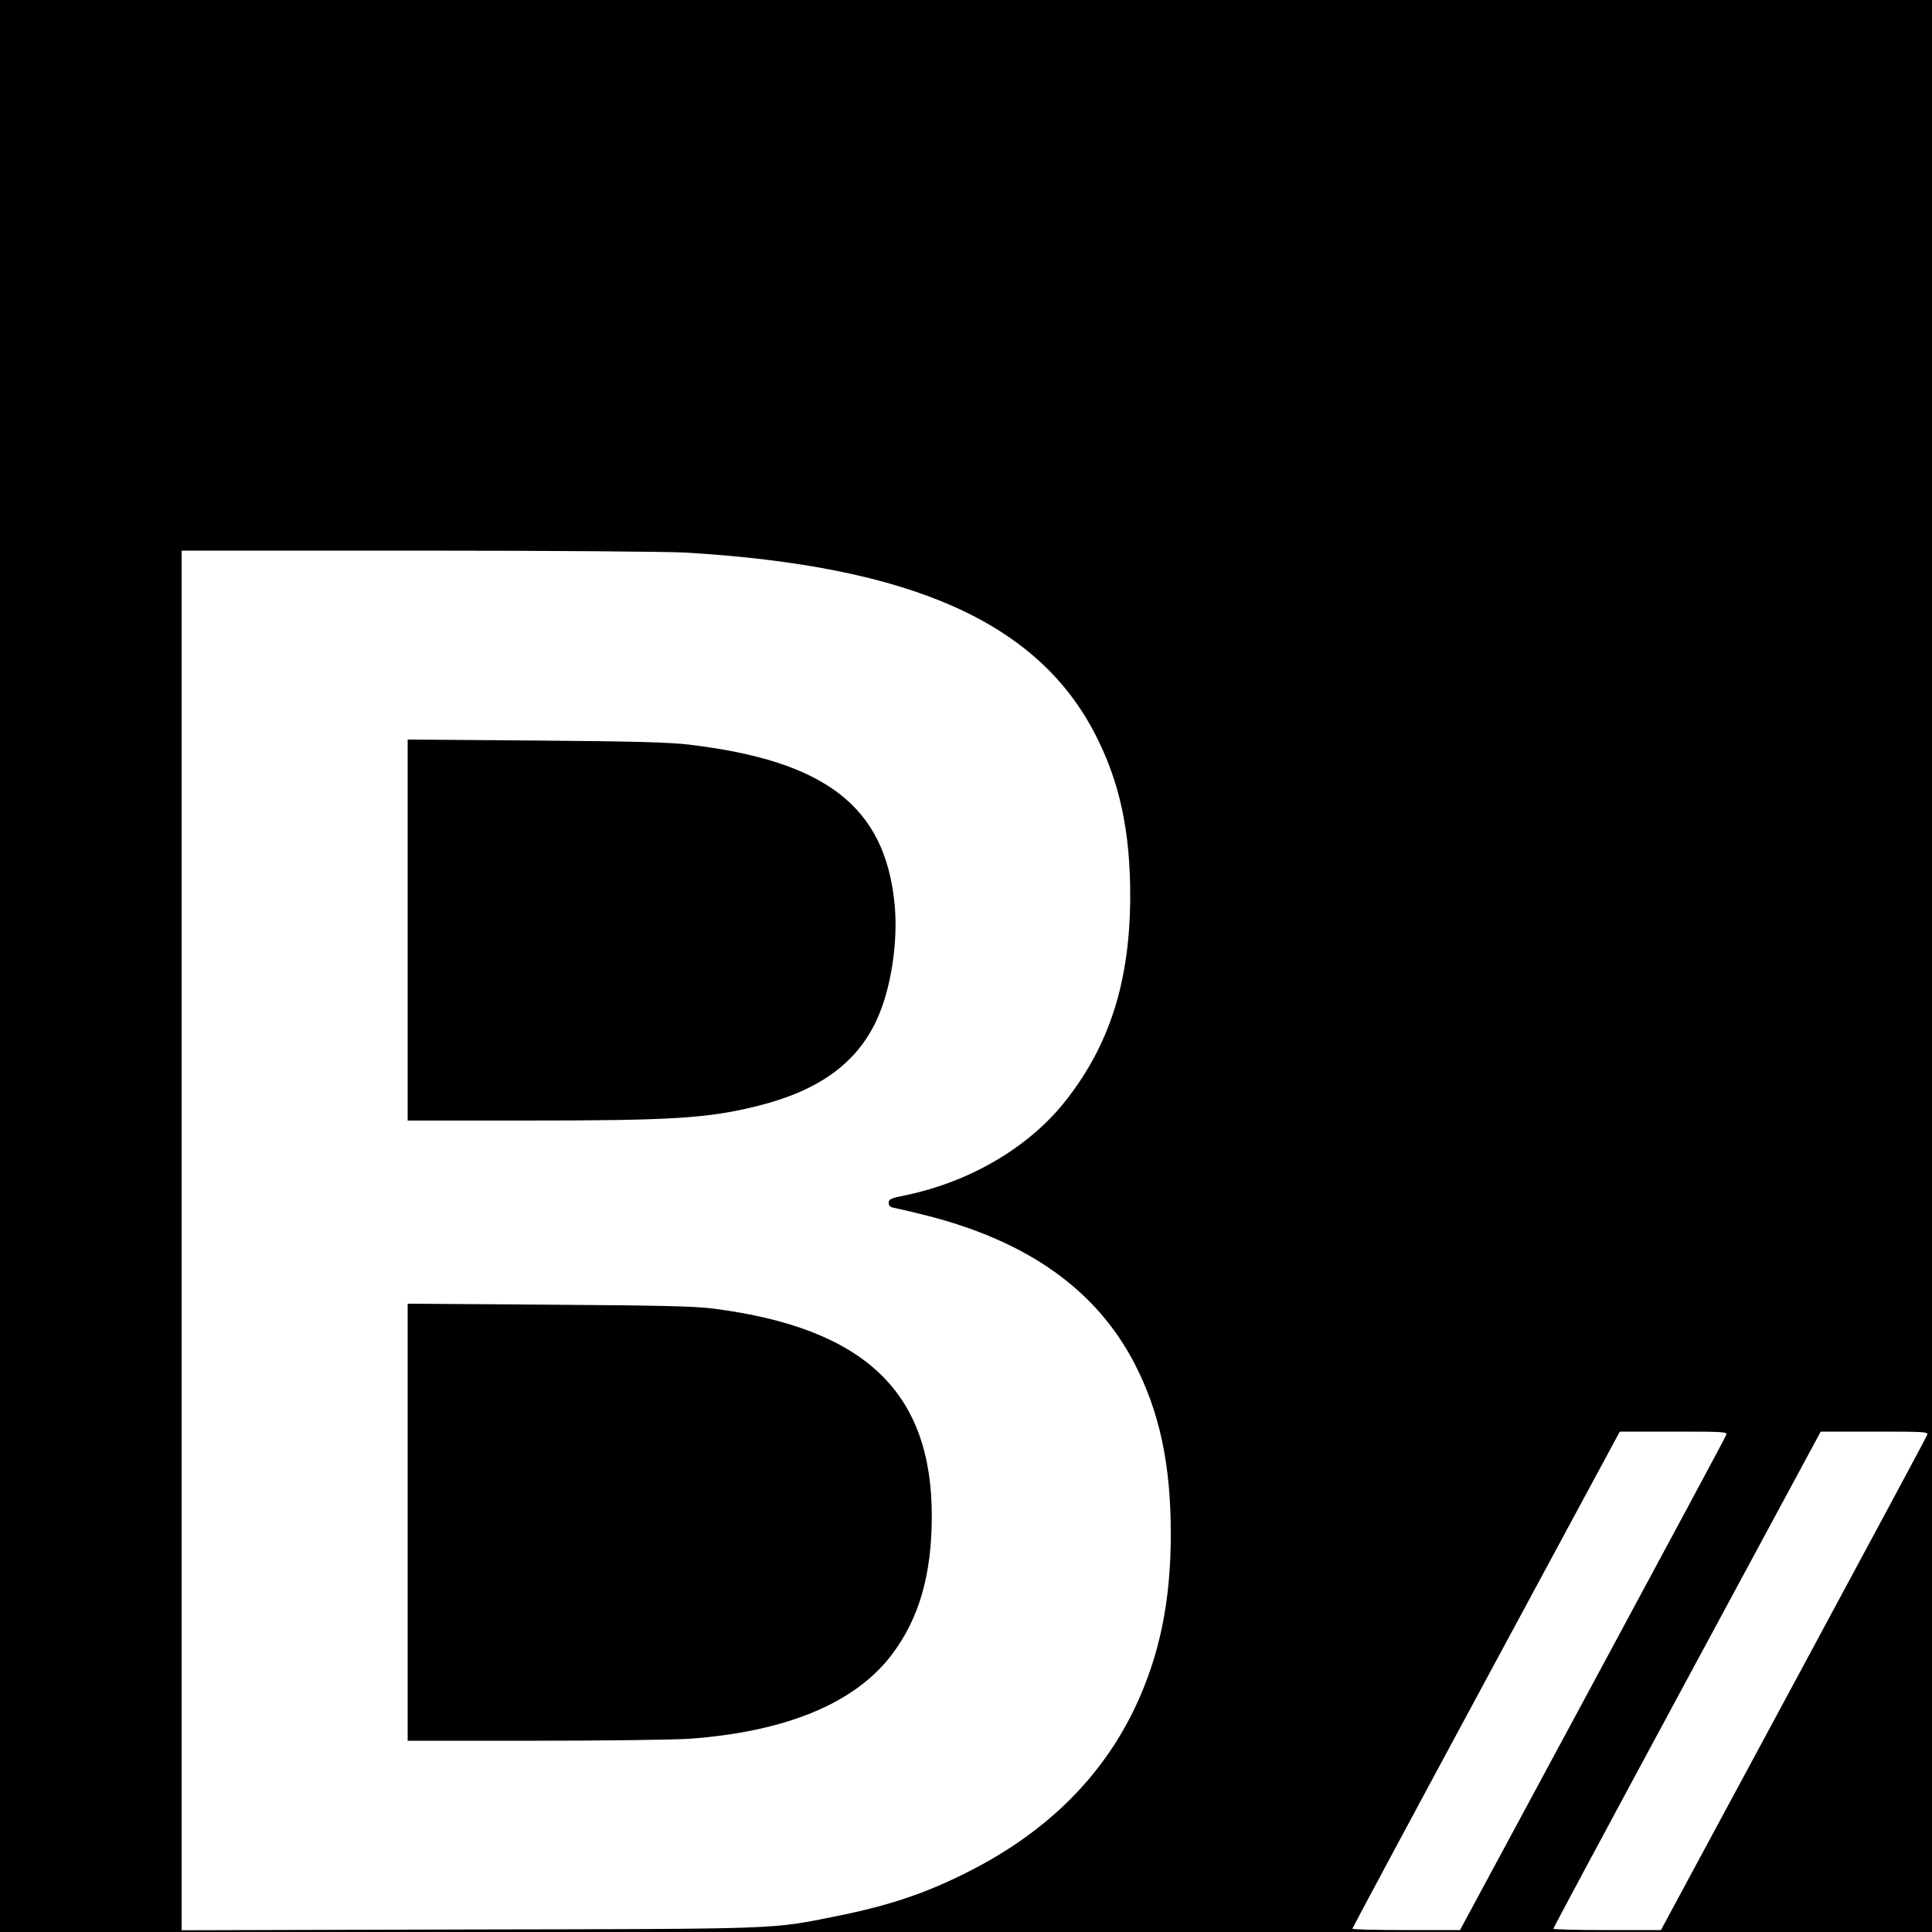 <svg version="1" xmlns="http://www.w3.org/2000/svg" width="1333.333" height="1333.333" viewBox="0 0 1000 1000"><path d="M0 500v500h1000V0H0v500zm354.5-214c117.4 6.9 182.9 36.1 212.7 94.7 12.4 24.3 17.8 49.6 17.8 83.1-.1 44-10.6 77.2-33.8 106.4-18.9 23.8-49.3 41.6-82.7 48.5-7.5 1.5-8.5 2-8.5 3.9 0 1.7.8 2.3 3.8 2.8 2 .4 8.9 2 15.2 3.6 52.8 13.3 88.5 38.6 108.3 76.9 12.9 25 18.7 52.1 18.7 87.9 0 35.2-5.8 63.2-18.6 90.2-17.3 36.2-46.1 64.6-86.4 84.9-21.9 11.1-41 17.5-68.5 23-33.7 6.7-26.7 6.5-190.2 6.8l-148.3.4V285h121.8c68.9 0 129.1.5 138.7 1zm539 456.7c-.3 1-31.5 59-69.2 129L755.7 999h-27.8c-15.4 0-27.9-.3-27.9-.7 0-.4 31.1-58.4 69.2-129L838.4 741h27.9c26.1 0 27.9.1 27.2 1.7zm104 0c-.3 1-31.5 59-69.2 129L859.7 999h-27.8c-15.4 0-27.9-.3-27.9-.7 0-.4 31.1-58.4 69.2-129L942.4 741h27.9c26.1 0 27.9.1 27.2 1.7z"/><path d="M211 481.4V580h60.8c76.7 0 94.8-1.2 120.5-7.6 31.5-7.9 51-22 61.4-44.3 7.5-16.1 11.3-40.8 9.3-60.6-5.1-50.1-35.7-73.7-106.5-82.1-10-1.2-28.3-1.7-79.2-2.1l-66.3-.5v98.6zM211 787.9V901h65.8c36.1 0 72-.5 79.7-1 50.2-3.6 85.8-18.3 104.9-43.3 14.3-18.8 20.8-41.3 20.9-71.7.1-64.3-34.5-97.4-112.5-107.6-10-1.3-25.8-1.7-85.5-2.1l-73.3-.5v113.1z"/></svg>